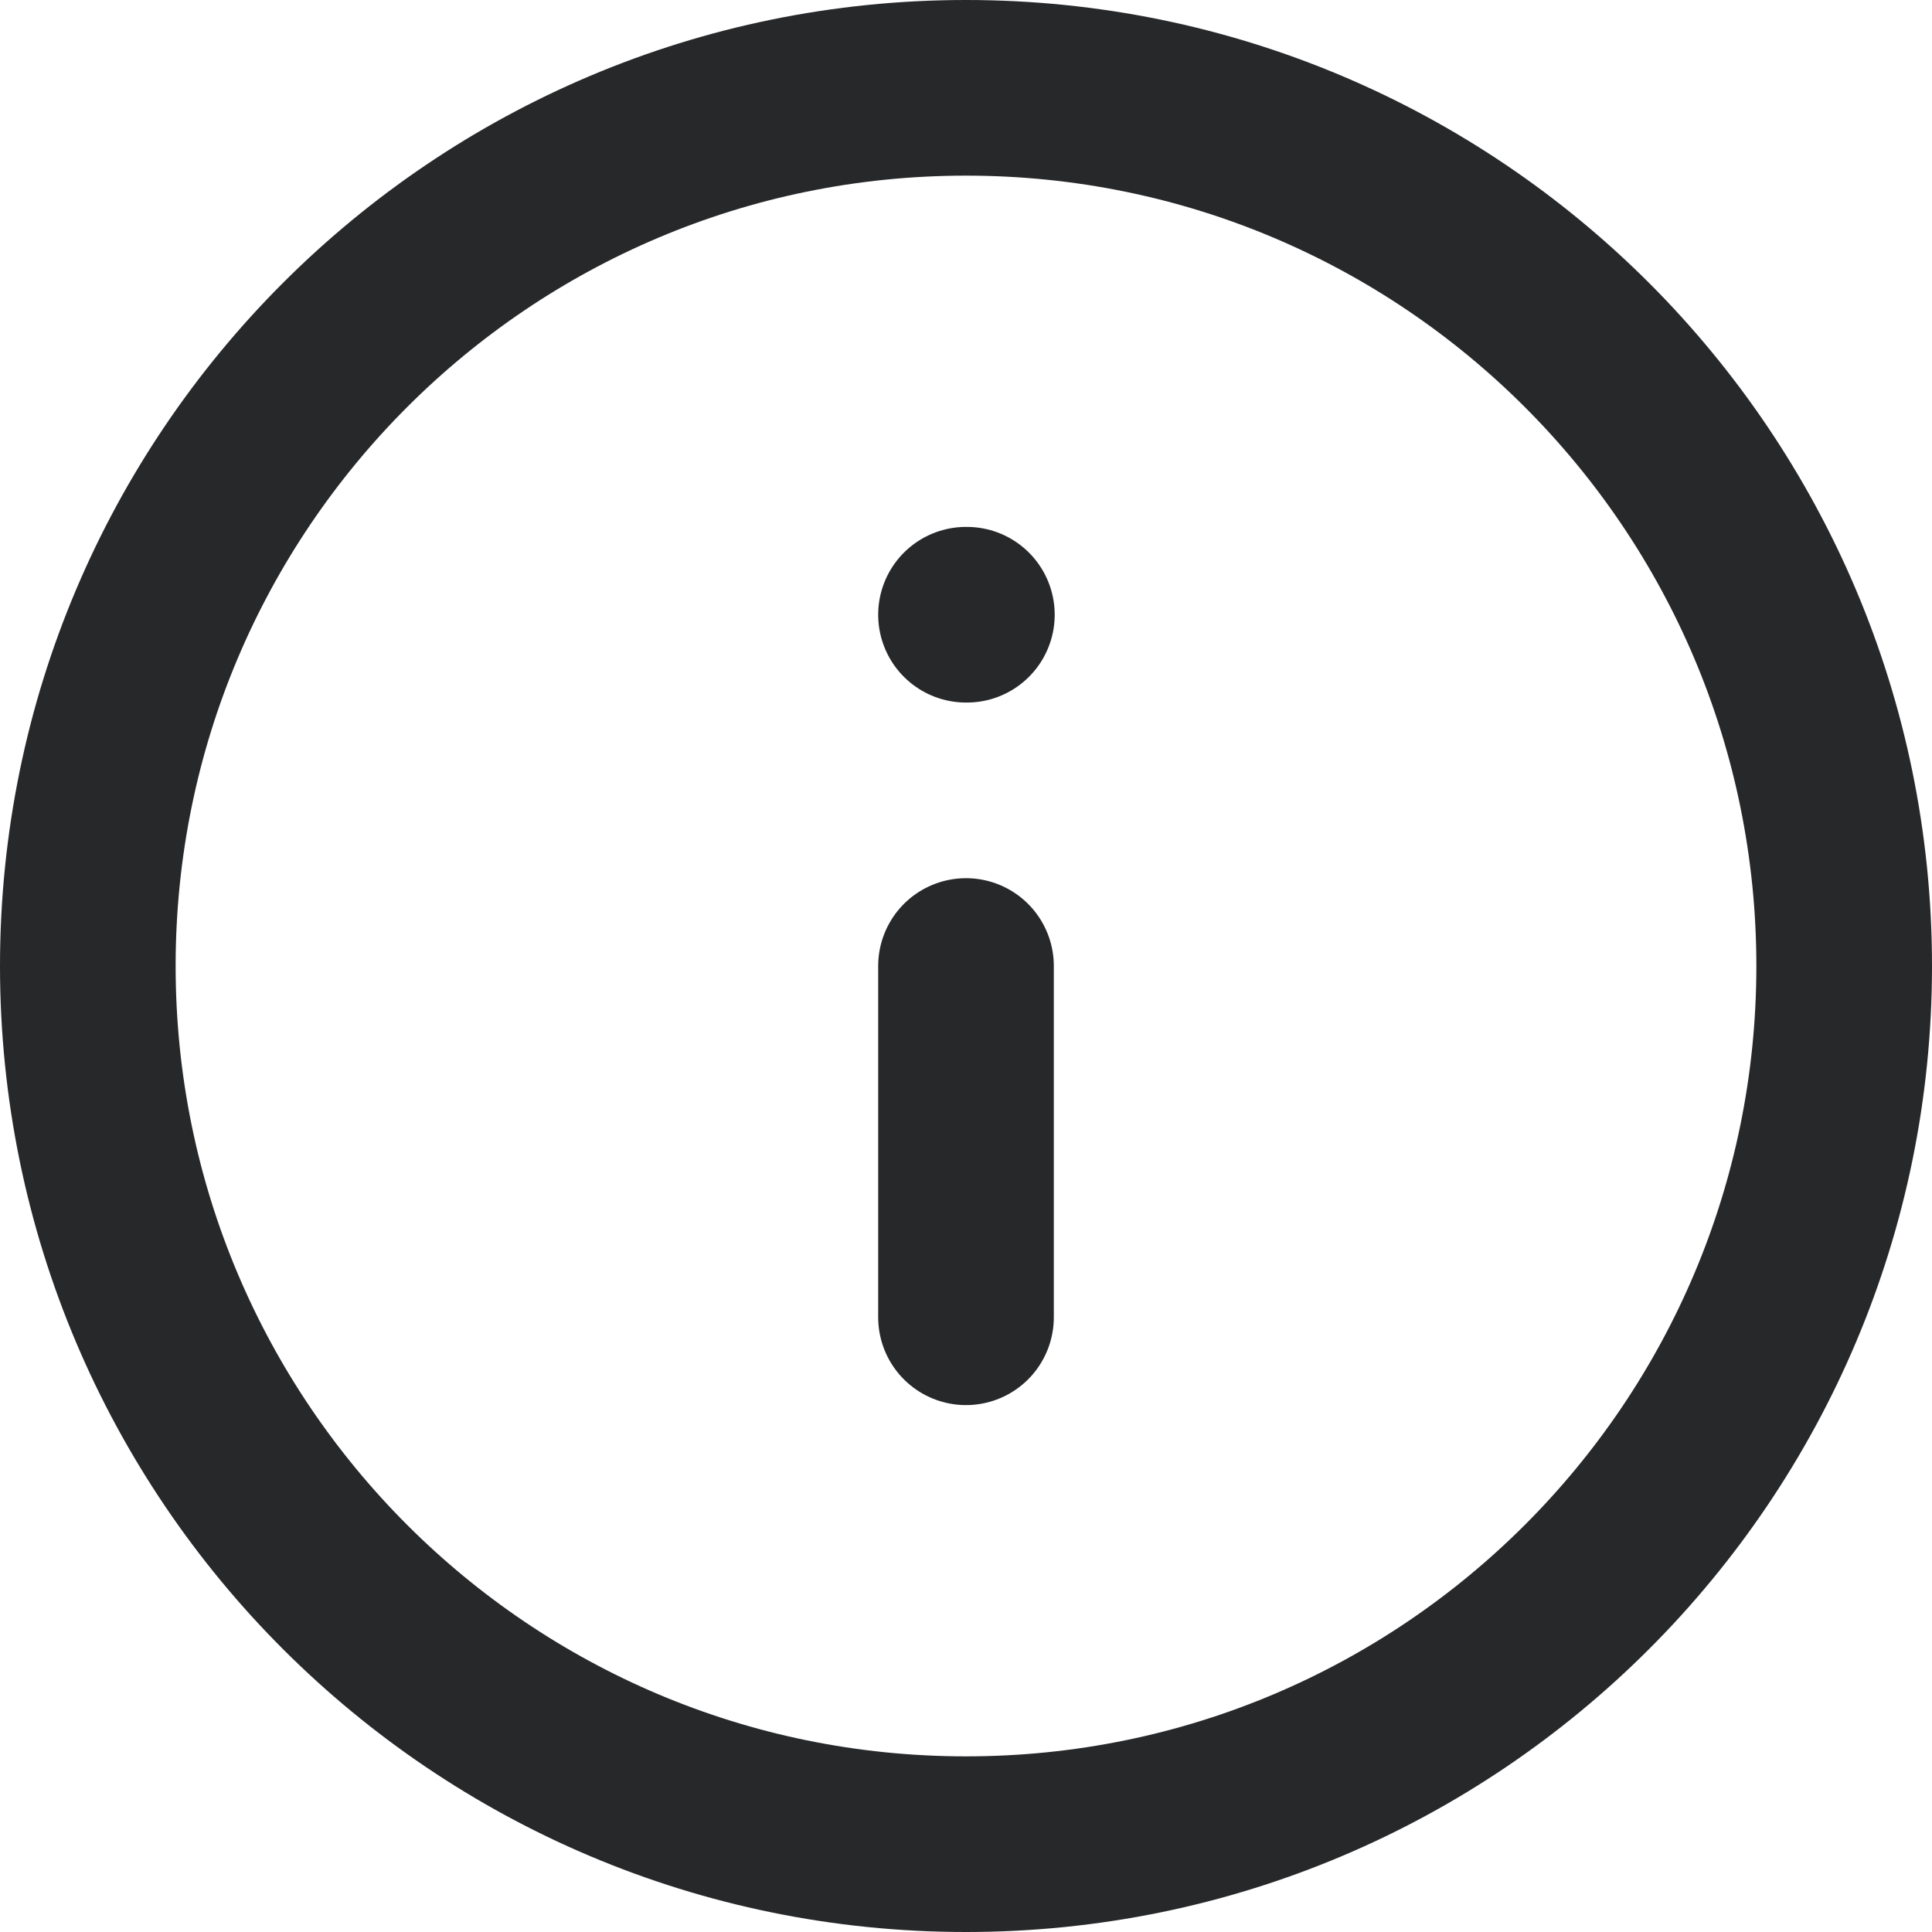 <svg width="22" height="22" viewBox="0 0 22 22" fill="none" xmlns="http://www.w3.org/2000/svg">
  <path d="M11 21C16.523 21 21 16.523 21 11C21 5.477 16.523 1 11 1C5.477 1 1 5.477 1 11C1 16.523 5.477 21 11 21Z" stroke="#27282A" stroke-width="2" stroke-linecap="round" stroke-linejoin="round"/>
  <path d="M11 15V11" stroke="#27282A" stroke-width="2" stroke-linecap="round" stroke-linejoin="round"/>
  <path d="M11 7H11.01" stroke="#27282A" stroke-width="2" stroke-linecap="round" stroke-linejoin="round"/>
</svg>
